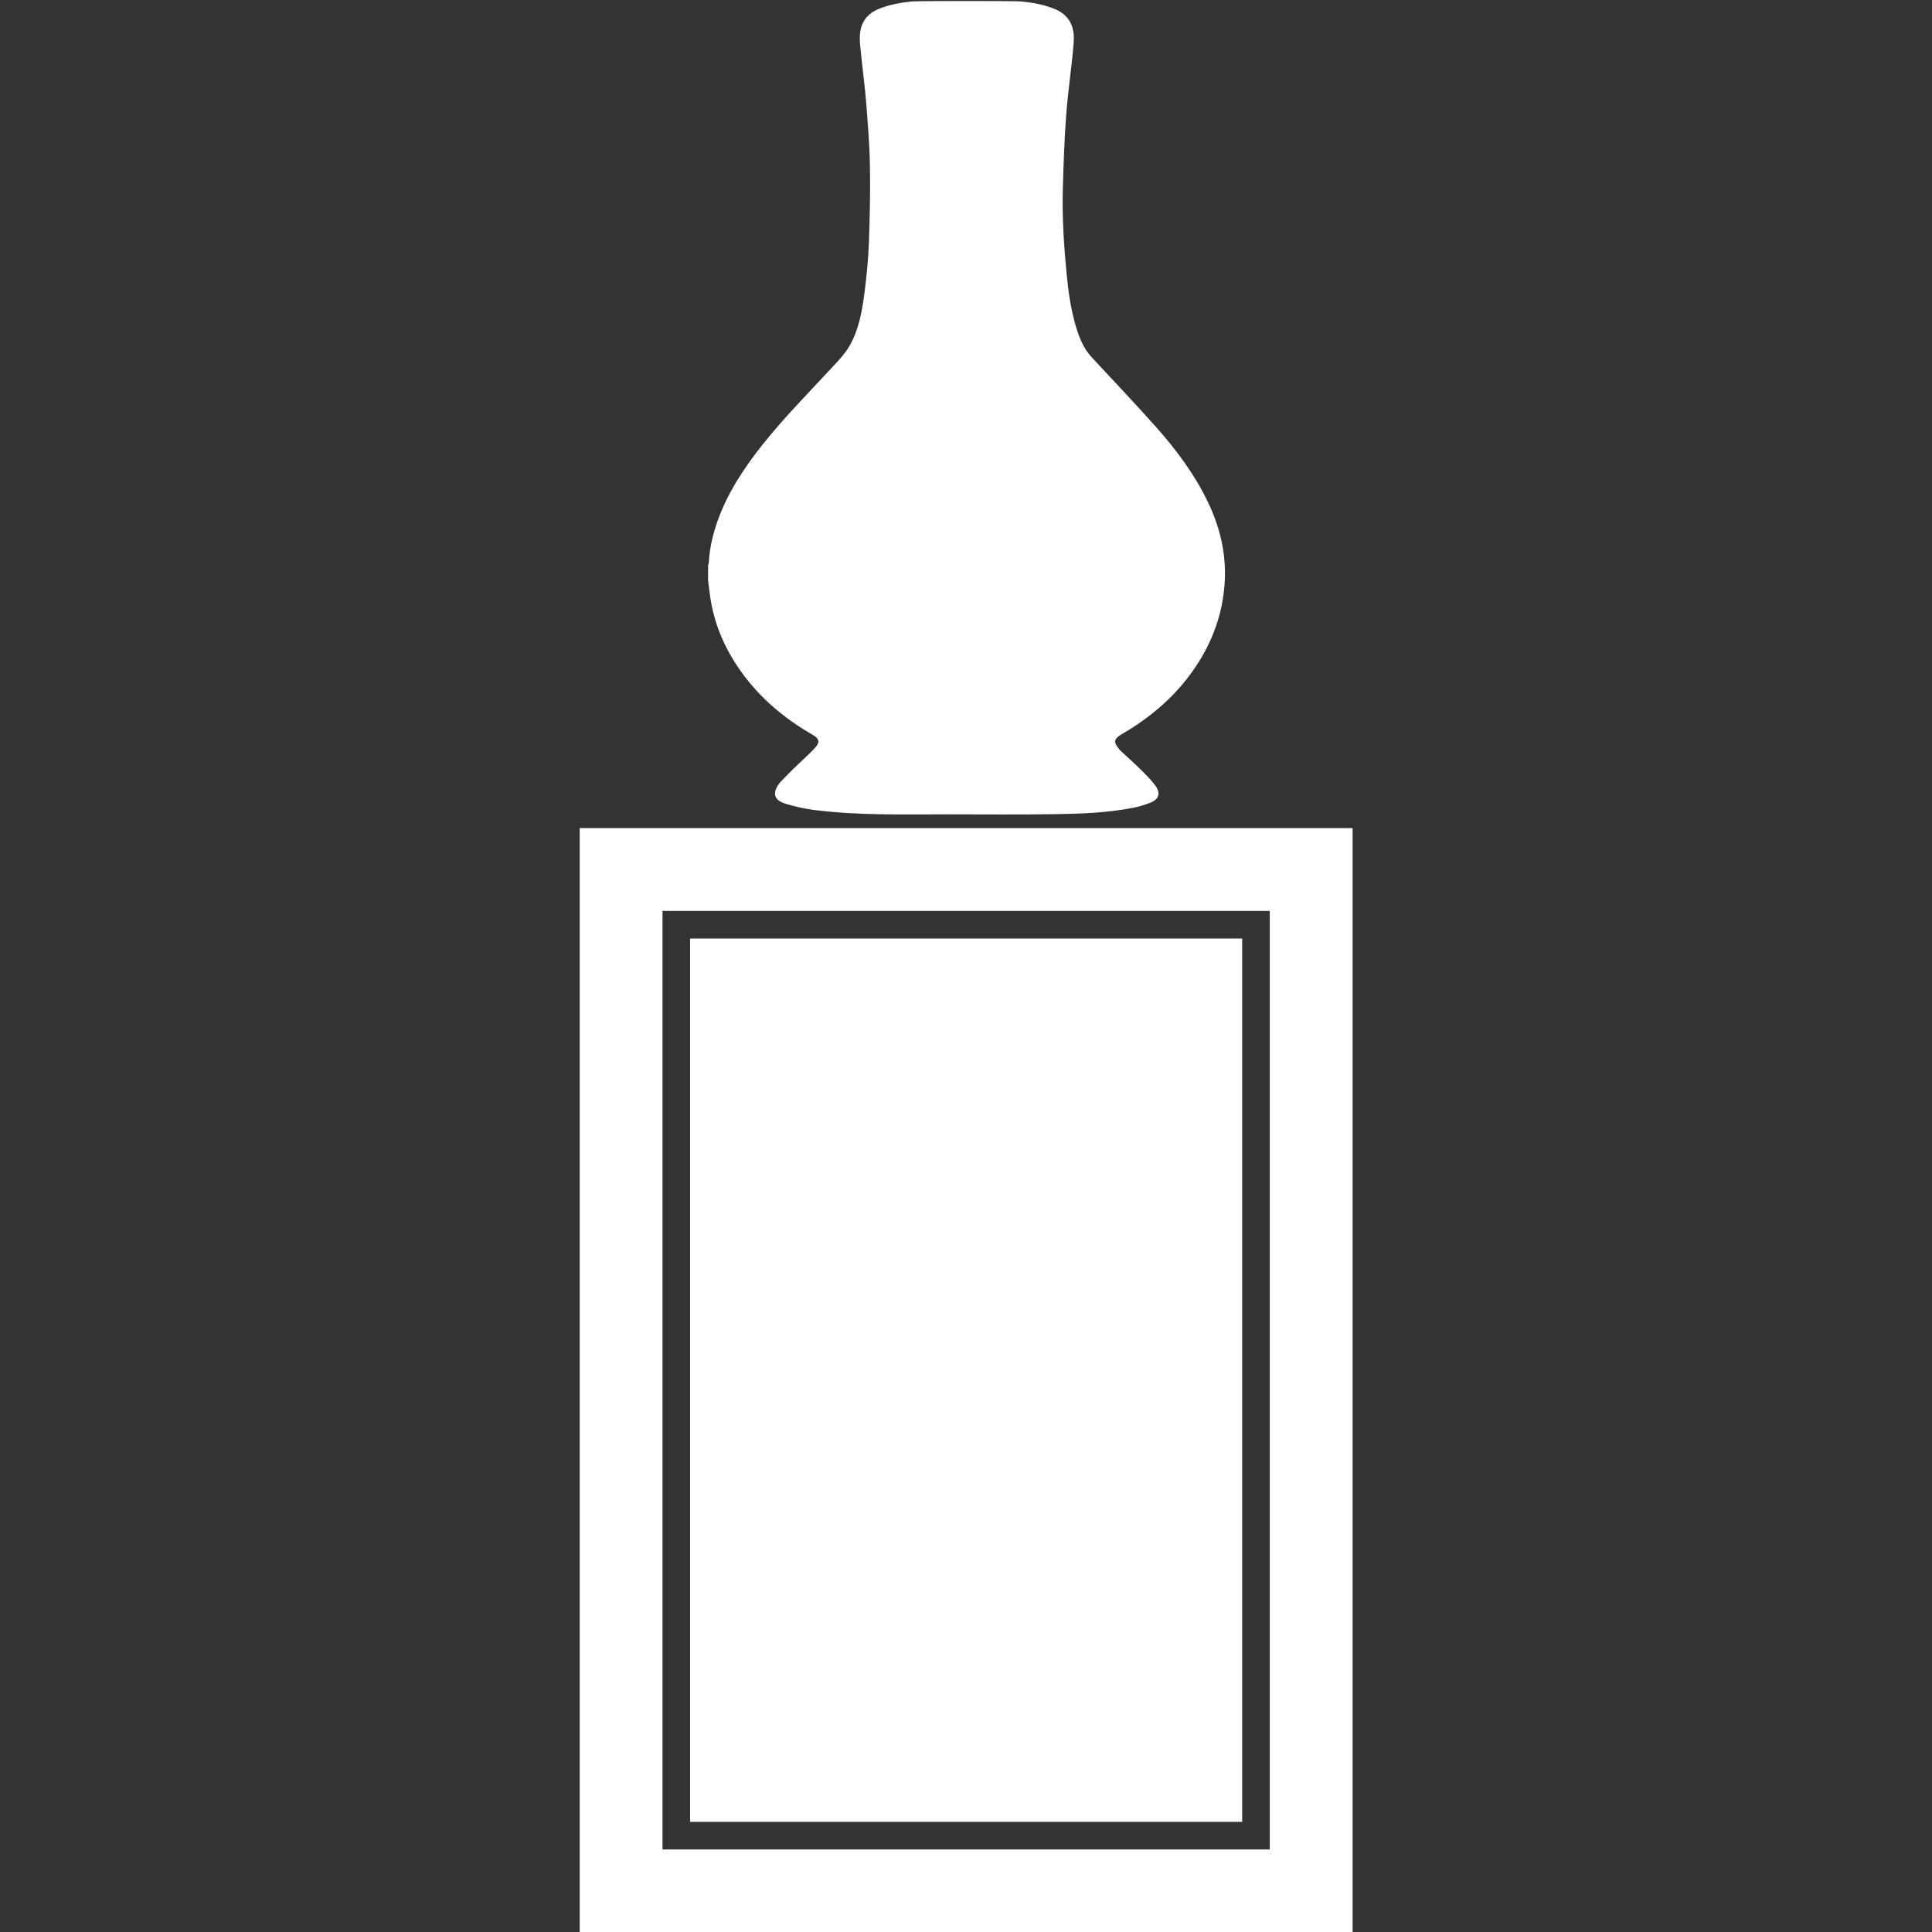<?xml version="1.0" encoding="utf-8"?>
<!-- Generator: Adobe Illustrator 16.0.0, SVG Export Plug-In . SVG Version: 6.00 Build 0)  -->
<!DOCTYPE svg PUBLIC "-//W3C//DTD SVG 1.1//EN" "http://www.w3.org/Graphics/SVG/1.1/DTD/svg11.dtd">
<svg version="1.1" id="圖層_1" xmlns="http://www.w3.org/2000/svg" xmlns:xlink="http://www.w3.org/1999/xlink" x="0px" y="0px"
	 width="69.99px" height="70px" viewBox="0 0 69.99 70" enable-background="new 0 0 69.99 70" xml:space="preserve">
<rect x="0" y="0" width="69.99" height="70" fill="#333333" stroke="none"/>
<g>
	<path fill-rule="evenodd" clip-rule="evenodd" fill="#FFFFFF" d="M49,70H21V30h28V70z M46,33H24v34h22V33z"/>
	<rect x="25" y="34" fill-rule="evenodd" clip-rule="evenodd" fill="#FFFFFF" width="20" height="32"/>
	<path fill-rule="evenodd" clip-rule="evenodd" fill="#FFFFFF" d="M37.006,0.053c0.416,0.042,0.824,0.115,1.214,0.278
		c0.555,0.234,0.718,0.676,0.675,1.218c-0.067,0.855-0.2,1.705-0.266,2.56c-0.068,0.903-0.101,1.809-0.126,2.714
		c-0.031,1.058,0.041,2.113,0.144,3.167c0.059,0.601,0.145,1.194,0.311,1.774c0.125,0.436,0.284,0.852,0.604,1.194
		c0.774,0.829,1.552,1.654,2.308,2.501c0.736,0.826,1.398,1.711,1.882,2.714c0.471,0.974,0.699,1.995,0.603,3.083
		c-0.078,0.884-0.341,1.706-0.778,2.473c-0.702,1.229-1.709,2.151-2.923,2.858c-0.313,0.184-0.331,0.294-0.092,0.574
		c0.012,0.013,0.021,0.026,0.033,0.037c0.244,0.228,0.494,0.448,0.73,0.682c0.188,0.187,0.381,0.374,0.535,0.587
		c0.193,0.271,0.125,0.485-0.186,0.611c-0.212,0.087-0.438,0.15-0.663,0.193c-0.931,0.178-1.875,0.209-2.818,0.224
		c-1.282,0.02-2.564,0.005-3.847,0.006c-1.613,0-3.229,0.045-4.836-0.156c-0.356-0.045-0.713-0.122-1.056-0.23
		c-0.423-0.134-0.483-0.384-0.221-0.74c0.008-0.01,0.015-0.021,0.024-0.029c0.156-0.16,0.309-0.322,0.469-0.479
		c0.265-0.259,0.547-0.502,0.797-0.773c0.194-0.209,0.156-0.337-0.089-0.478c-1.022-0.587-1.906-1.332-2.593-2.295
		c-0.618-0.866-1.016-1.819-1.137-2.881c-0.016-0.138-0.035-0.274-0.053-0.411c0-0.177,0-0.354,0-0.532
		c0.01-0.045,0.025-0.088,0.028-0.134c0.029-0.521,0.149-1.022,0.324-1.512c0.357-0.996,0.931-1.866,1.58-2.691
		c0.774-0.98,1.651-1.871,2.5-2.784c0.243-0.262,0.501-0.522,0.68-0.826c0.355-0.604,0.471-1.292,0.559-1.978
		c0.075-0.584,0.132-1.172,0.154-1.76c0.034-0.926,0.055-1.854,0.039-2.781c-0.013-0.782-0.077-1.564-0.139-2.344
		c-0.049-0.604-0.131-1.204-0.192-1.808c-0.022-0.211-0.047-0.427-0.031-0.637c0.035-0.459,0.286-0.767,0.717-0.934
		c0.372-0.144,0.759-0.214,1.154-0.255C33.229,0.031,36.799,0.031,37.006,0.053z"/>
</g>
</svg>
